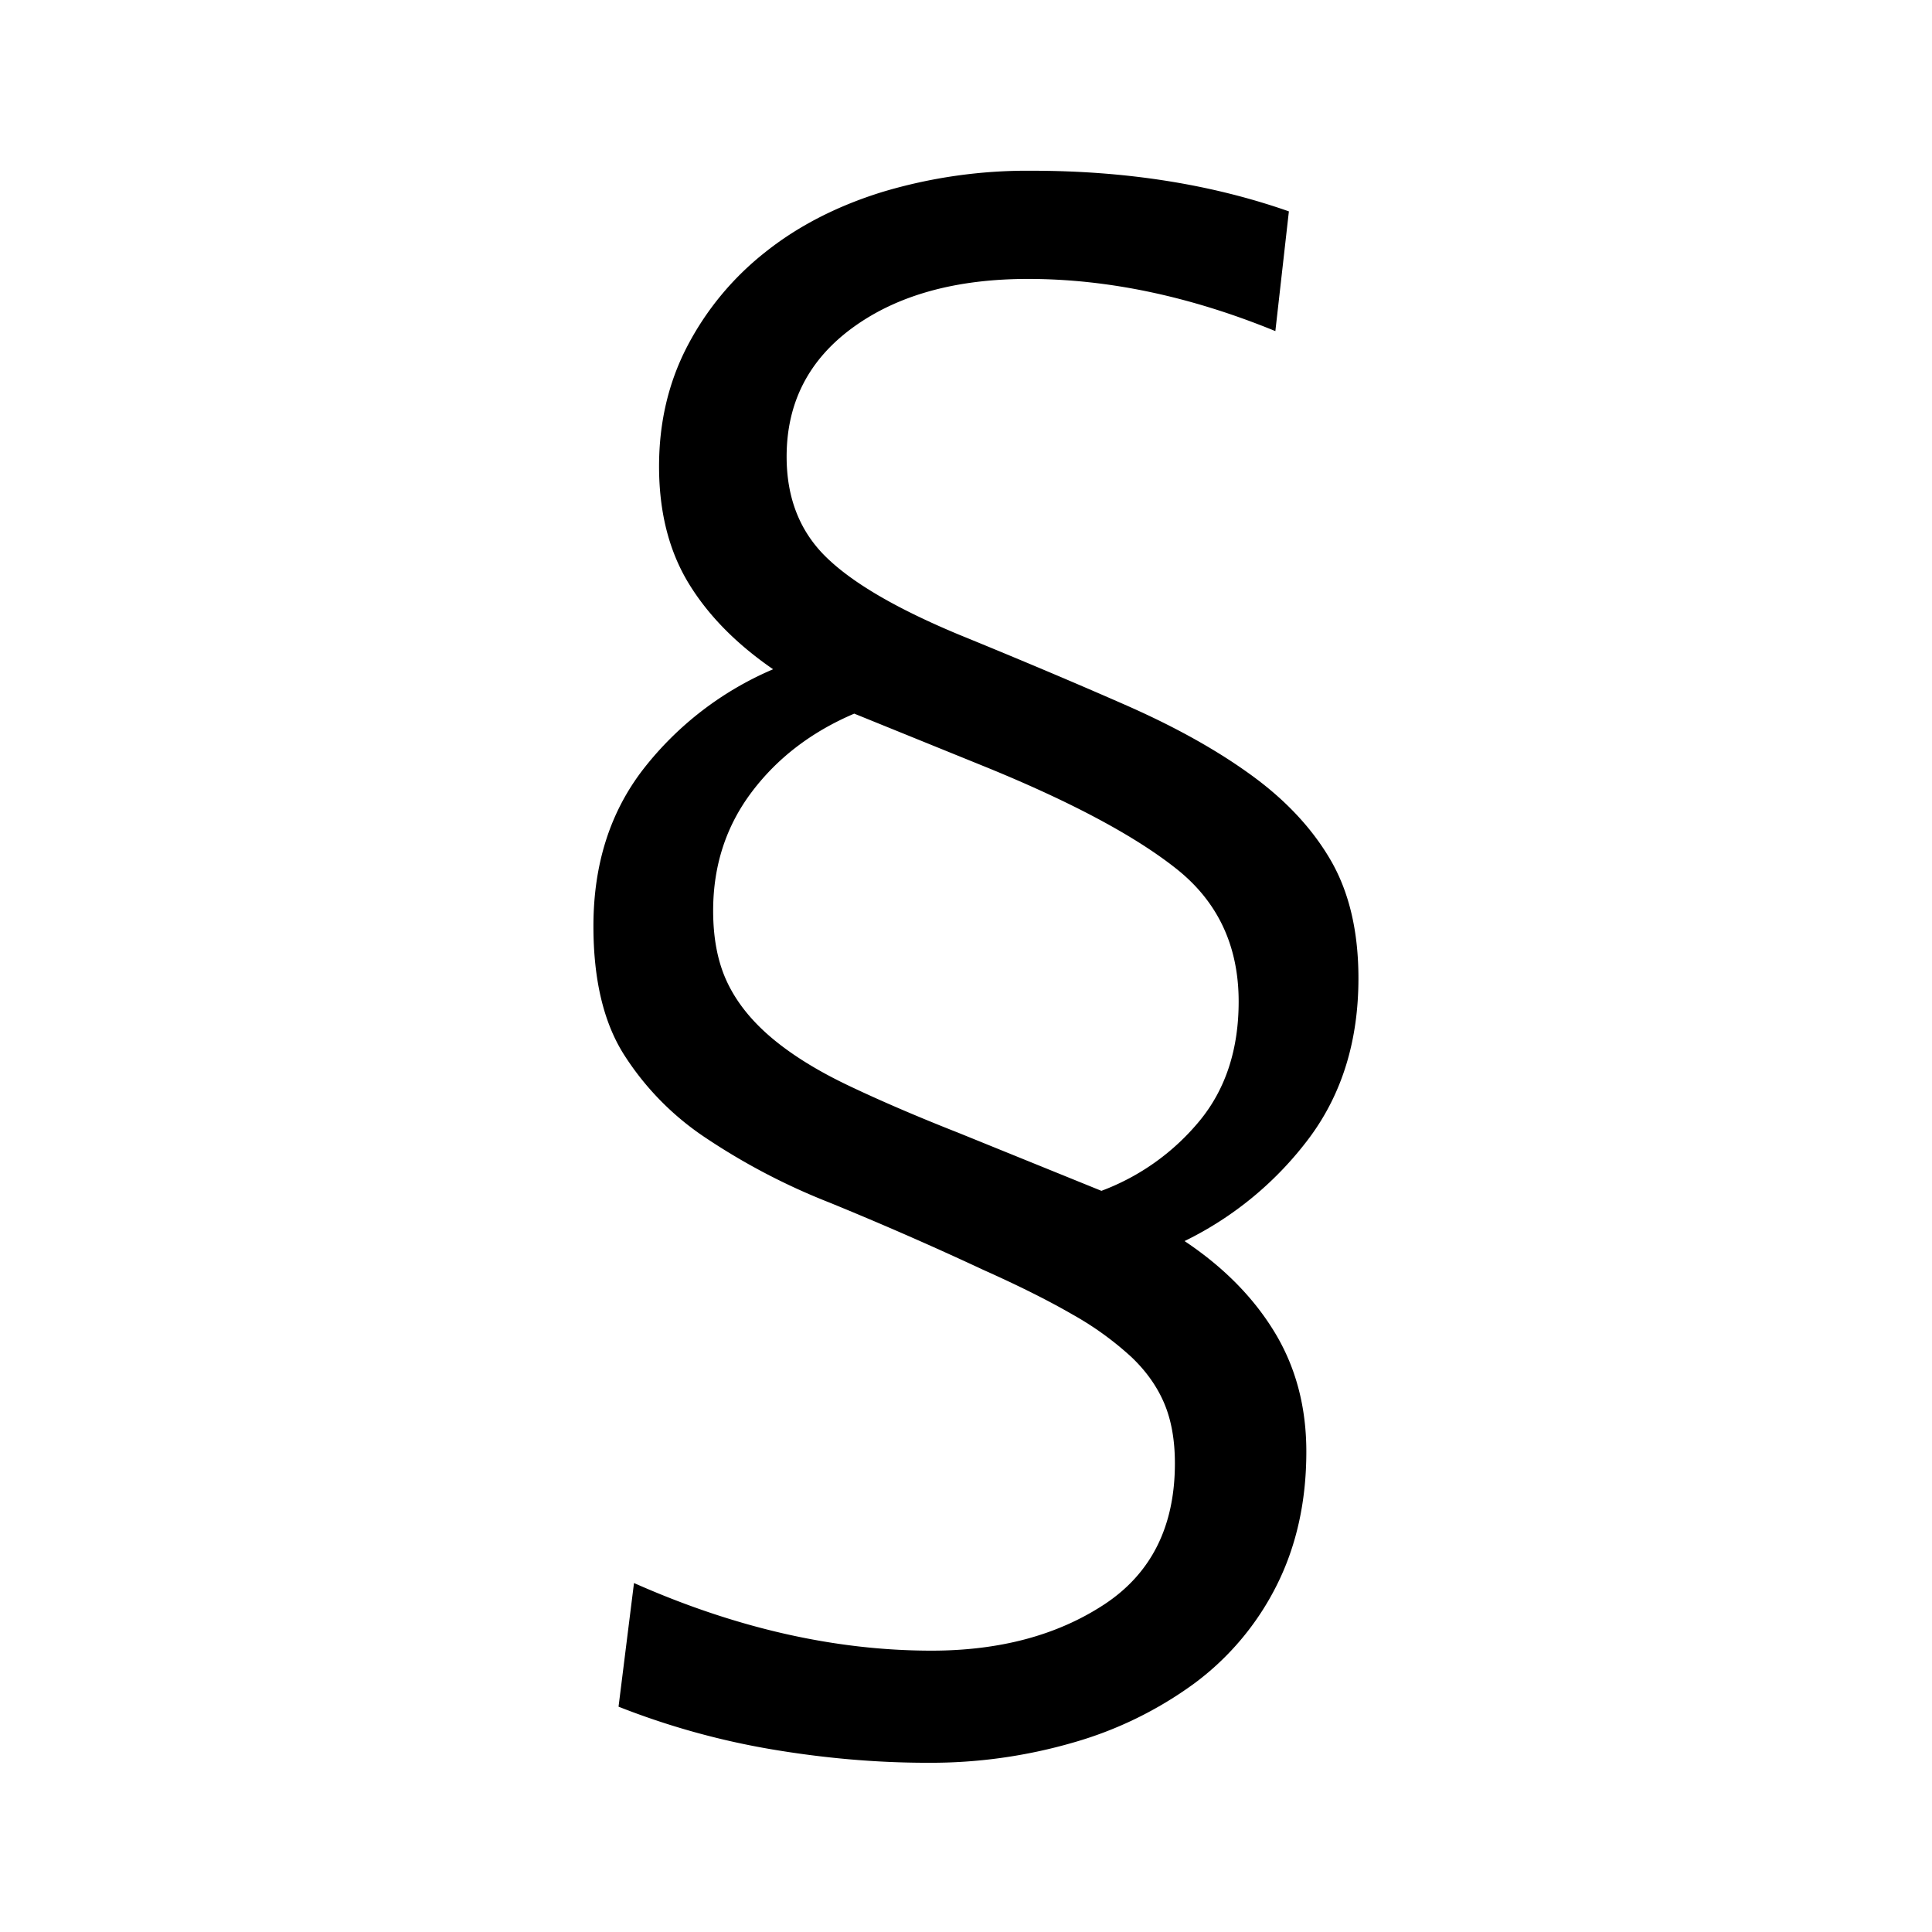 <svg xml:space="preserve" viewBox="0 0 32 32" xmlns="http://www.w3.org/2000/svg"><g id="icon">
  <path d="M21.124 5.484c-1.408-.576-2.774-.864-4.095-.864-1.195 0-2.16.267-2.896.8-.737.534-1.104 1.249-1.104 2.144 0 .683.218 1.238.656 1.665.437.427 1.168.853 2.192 1.28 1.045.427 1.977.821 2.799 1.183.821.363 1.514.753 2.08 1.169.566.416.997.885 1.296 1.407.298.524.448 1.168.448 1.936 0 1.024-.267 1.899-.8 2.624a5.696 5.696 0 0 1-2.08 1.728c.64.427 1.137.928 1.488 1.504.352.577.529 1.238.529 1.984 0 .832-.167 1.573-.496 2.224a4.563 4.563 0 0 1-1.361 1.616 6.335 6.335 0 0 1-2 .977 8.473 8.473 0 0 1-2.415.336c-.854 0-1.718-.076-2.592-.224a12.674 12.674 0 0 1-2.528-.705l.256-2.048c1.685.747 3.328 1.12 4.928 1.12 1.13 0 2.084-.255 2.863-.767.778-.513 1.168-1.292 1.168-2.336 0-.384-.059-.715-.176-.992s-.298-.534-.544-.768a5.186 5.186 0 0 0-.976-.705c-.405-.234-.896-.479-1.471-.736a56.6 56.6 0 0 0-2.56-1.12 10.74 10.74 0 0 1-2.048-1.072 4.65 4.65 0 0 1-1.36-1.392c-.332-.533-.496-1.237-.496-2.112 0-1.024.276-1.893.832-2.608a5.407 5.407 0 0 1 2.144-1.647c-.62-.427-1.088-.907-1.409-1.44-.32-.534-.48-1.174-.48-1.92 0-.726.155-1.387.465-1.985a4.815 4.815 0 0 1 1.28-1.552c.544-.437 1.194-.773 1.952-1.008a8.352 8.352 0 0 1 2.48-.352c1.557 0 2.975.224 4.255.673zm-6.975 6.336c-.704.3-1.27.731-1.697 1.297-.426.565-.64 1.22-.64 1.968 0 .469.08.869.24 1.199.16.332.406.635.737.913.33.277.752.539 1.264.783s1.12.507 1.824.784l2.366.96a3.855 3.855 0 0 0 1.633-1.168c.426-.522.64-1.178.64-1.967 0-.918-.342-1.649-1.024-2.193-.683-.544-1.728-1.104-3.135-1.68z"/>
</g></svg>
